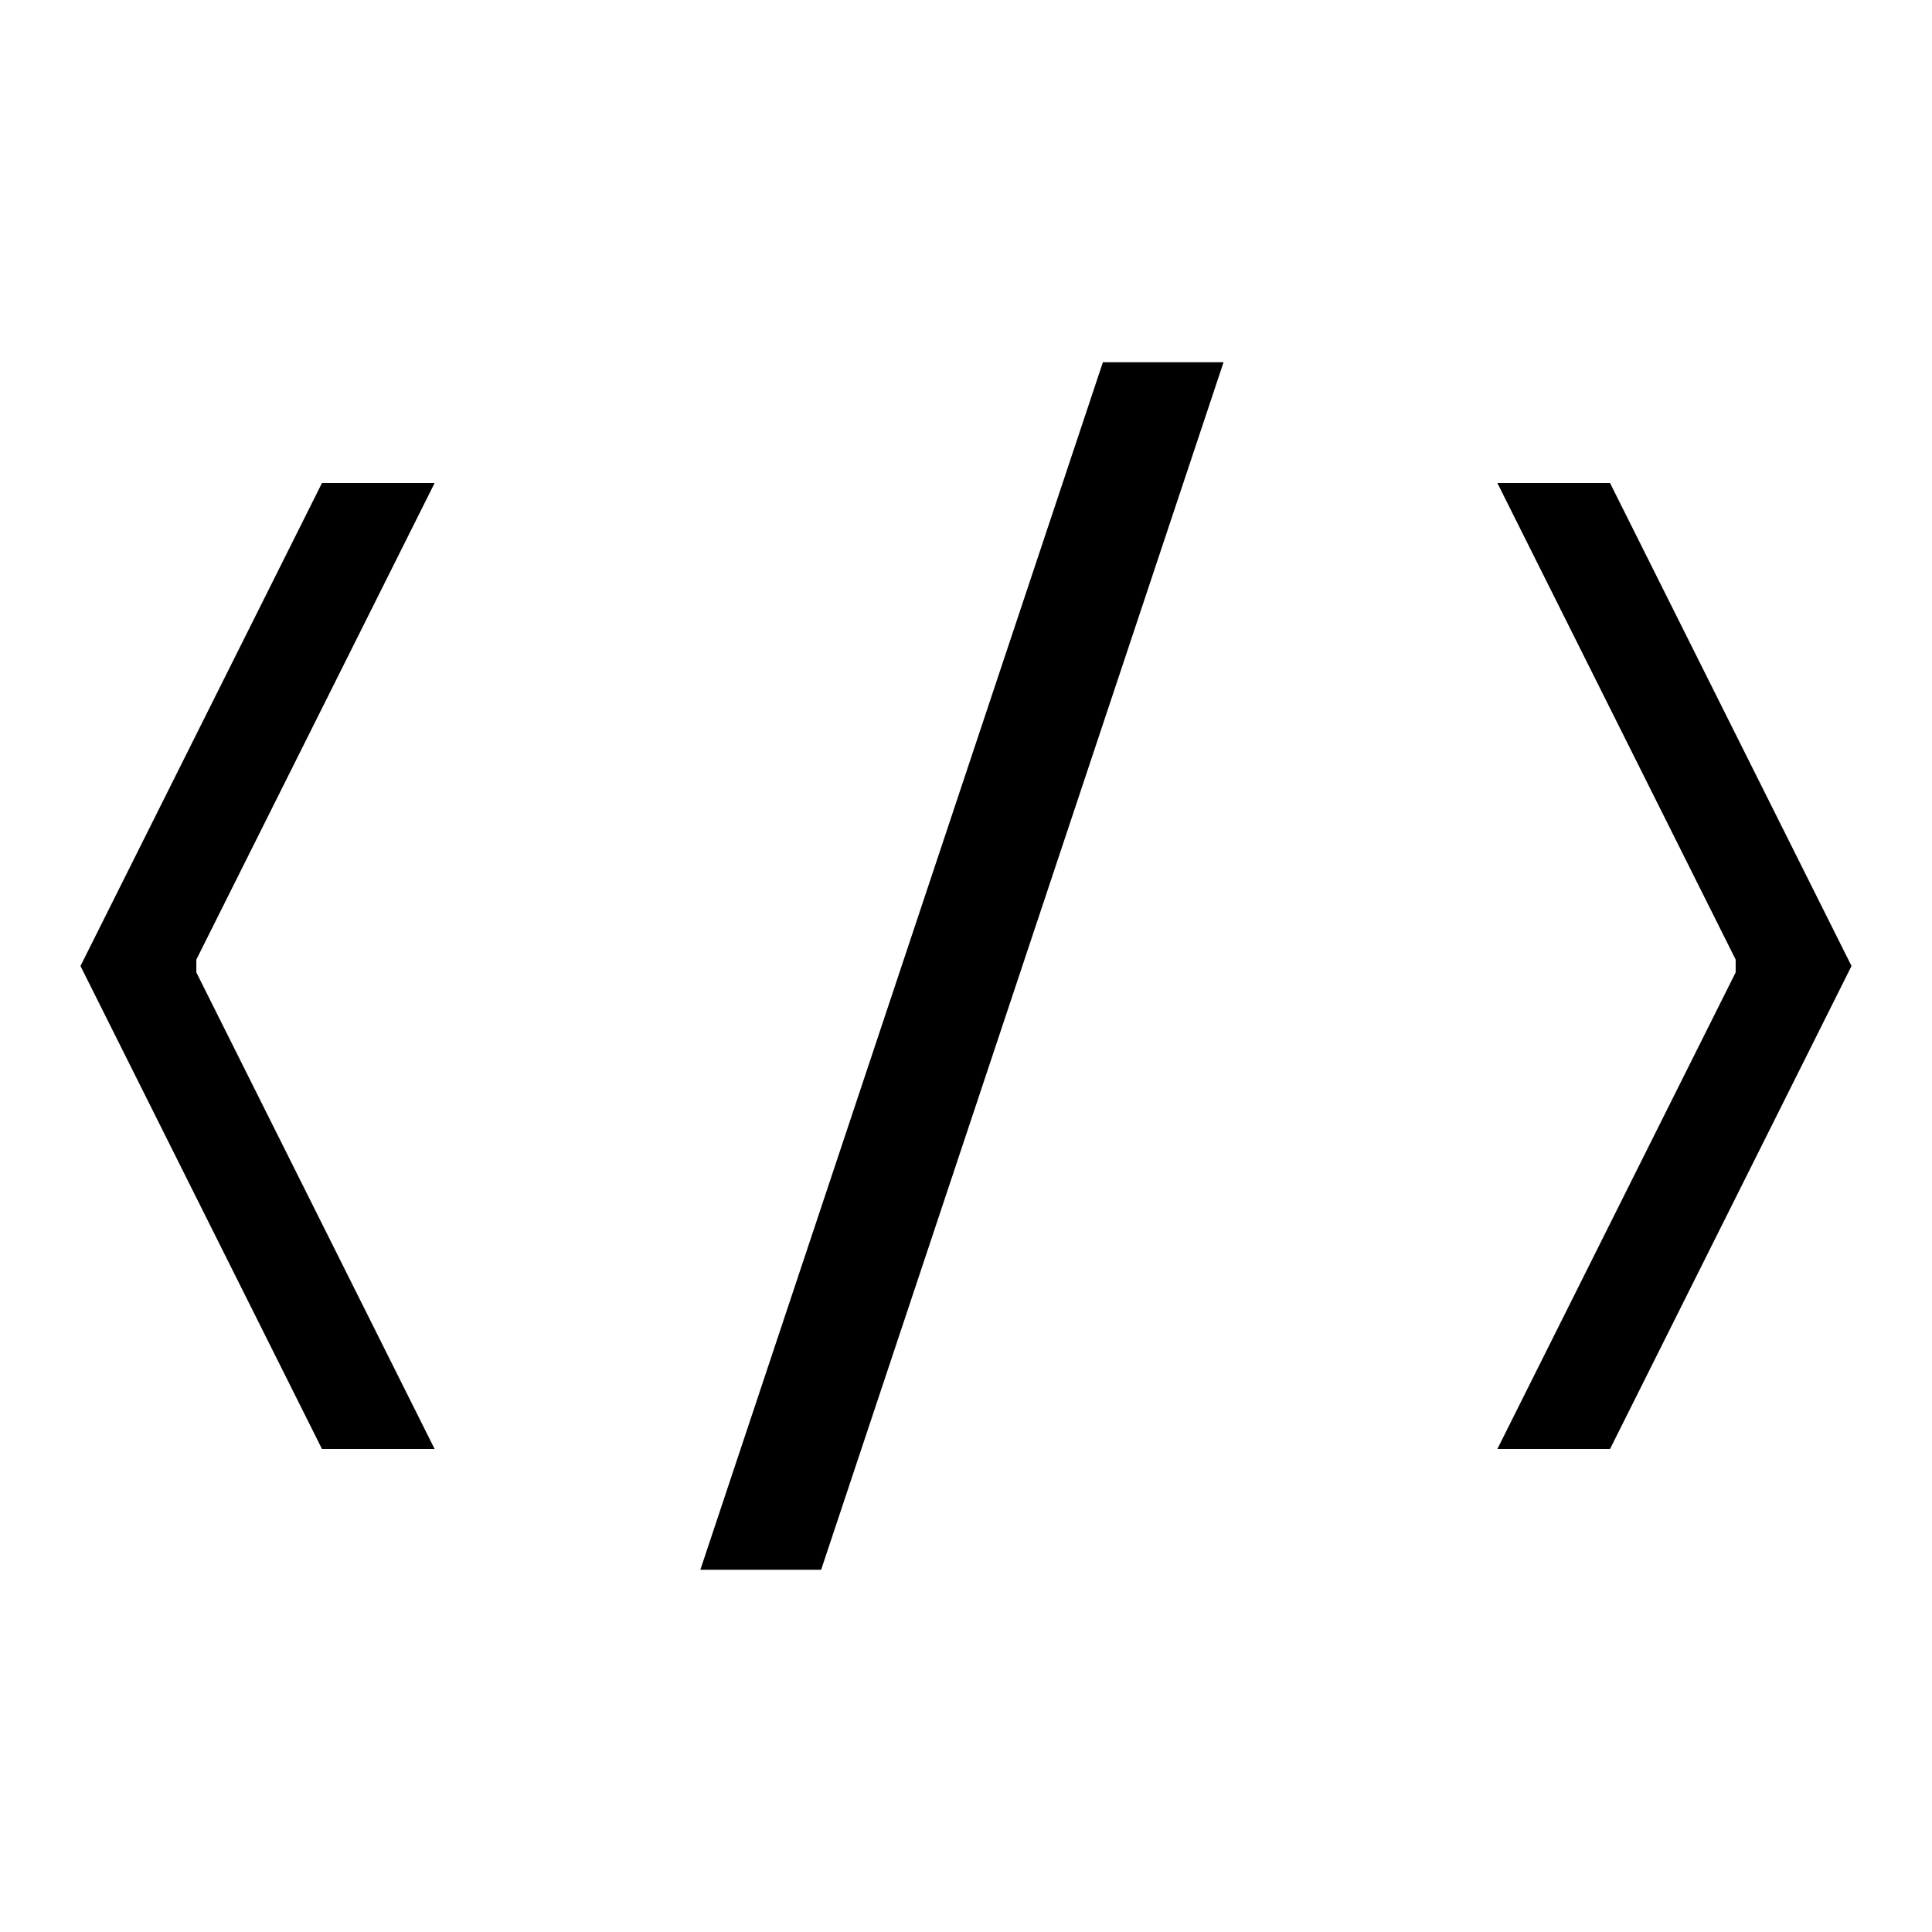 <?xml version="1.0" encoding="UTF-8"?>
<svg width="16px" height="16px" viewBox="0 0 16 16" version="1.1" xmlns="http://www.w3.org/2000/svg" xmlns:xlink="http://www.w3.org/1999/xlink">
    <!-- Generator: Sketch 53.2 (72643) - https://sketchapp.com -->
    <title>icon_edit</title>
    <desc>Created with Sketch.</desc>
    <g id="icon_edit" stroke="none" stroke-width="1" fill="none" fill-rule="evenodd">
        <g id="Group-6">
            <g id="Group-4"></g>
            <path d="M2.821,4.25 L0.946,8 L2.821,11.75 L3.195,11.75 L1.376,8.112 L1.376,7.888 L3.195,4.25 L2.821,4.25 Z" id="Path-17" stroke="#000000" stroke-width="0.5"></path>
            <path d="M14.555,4.25 L12.68,8 L14.555,11.75 L14.929,11.75 L13.11,8.112 L13.11,7.888 L14.929,4.25 L14.555,4.25 Z" id="Path-17" stroke="#000000" stroke-width="0.5" transform="translate(13.867, 8) scale(-1, 1) translate(-13.867, -8) "></path>
            <path d="M9.422,3.4 L6.355,12.6 L6.512,12.6 L9.578,3.4 L9.422,3.4 Z" id="Path-19" stroke="#000000" stroke-width="0.8"></path>
        </g>
    </g>
</svg>